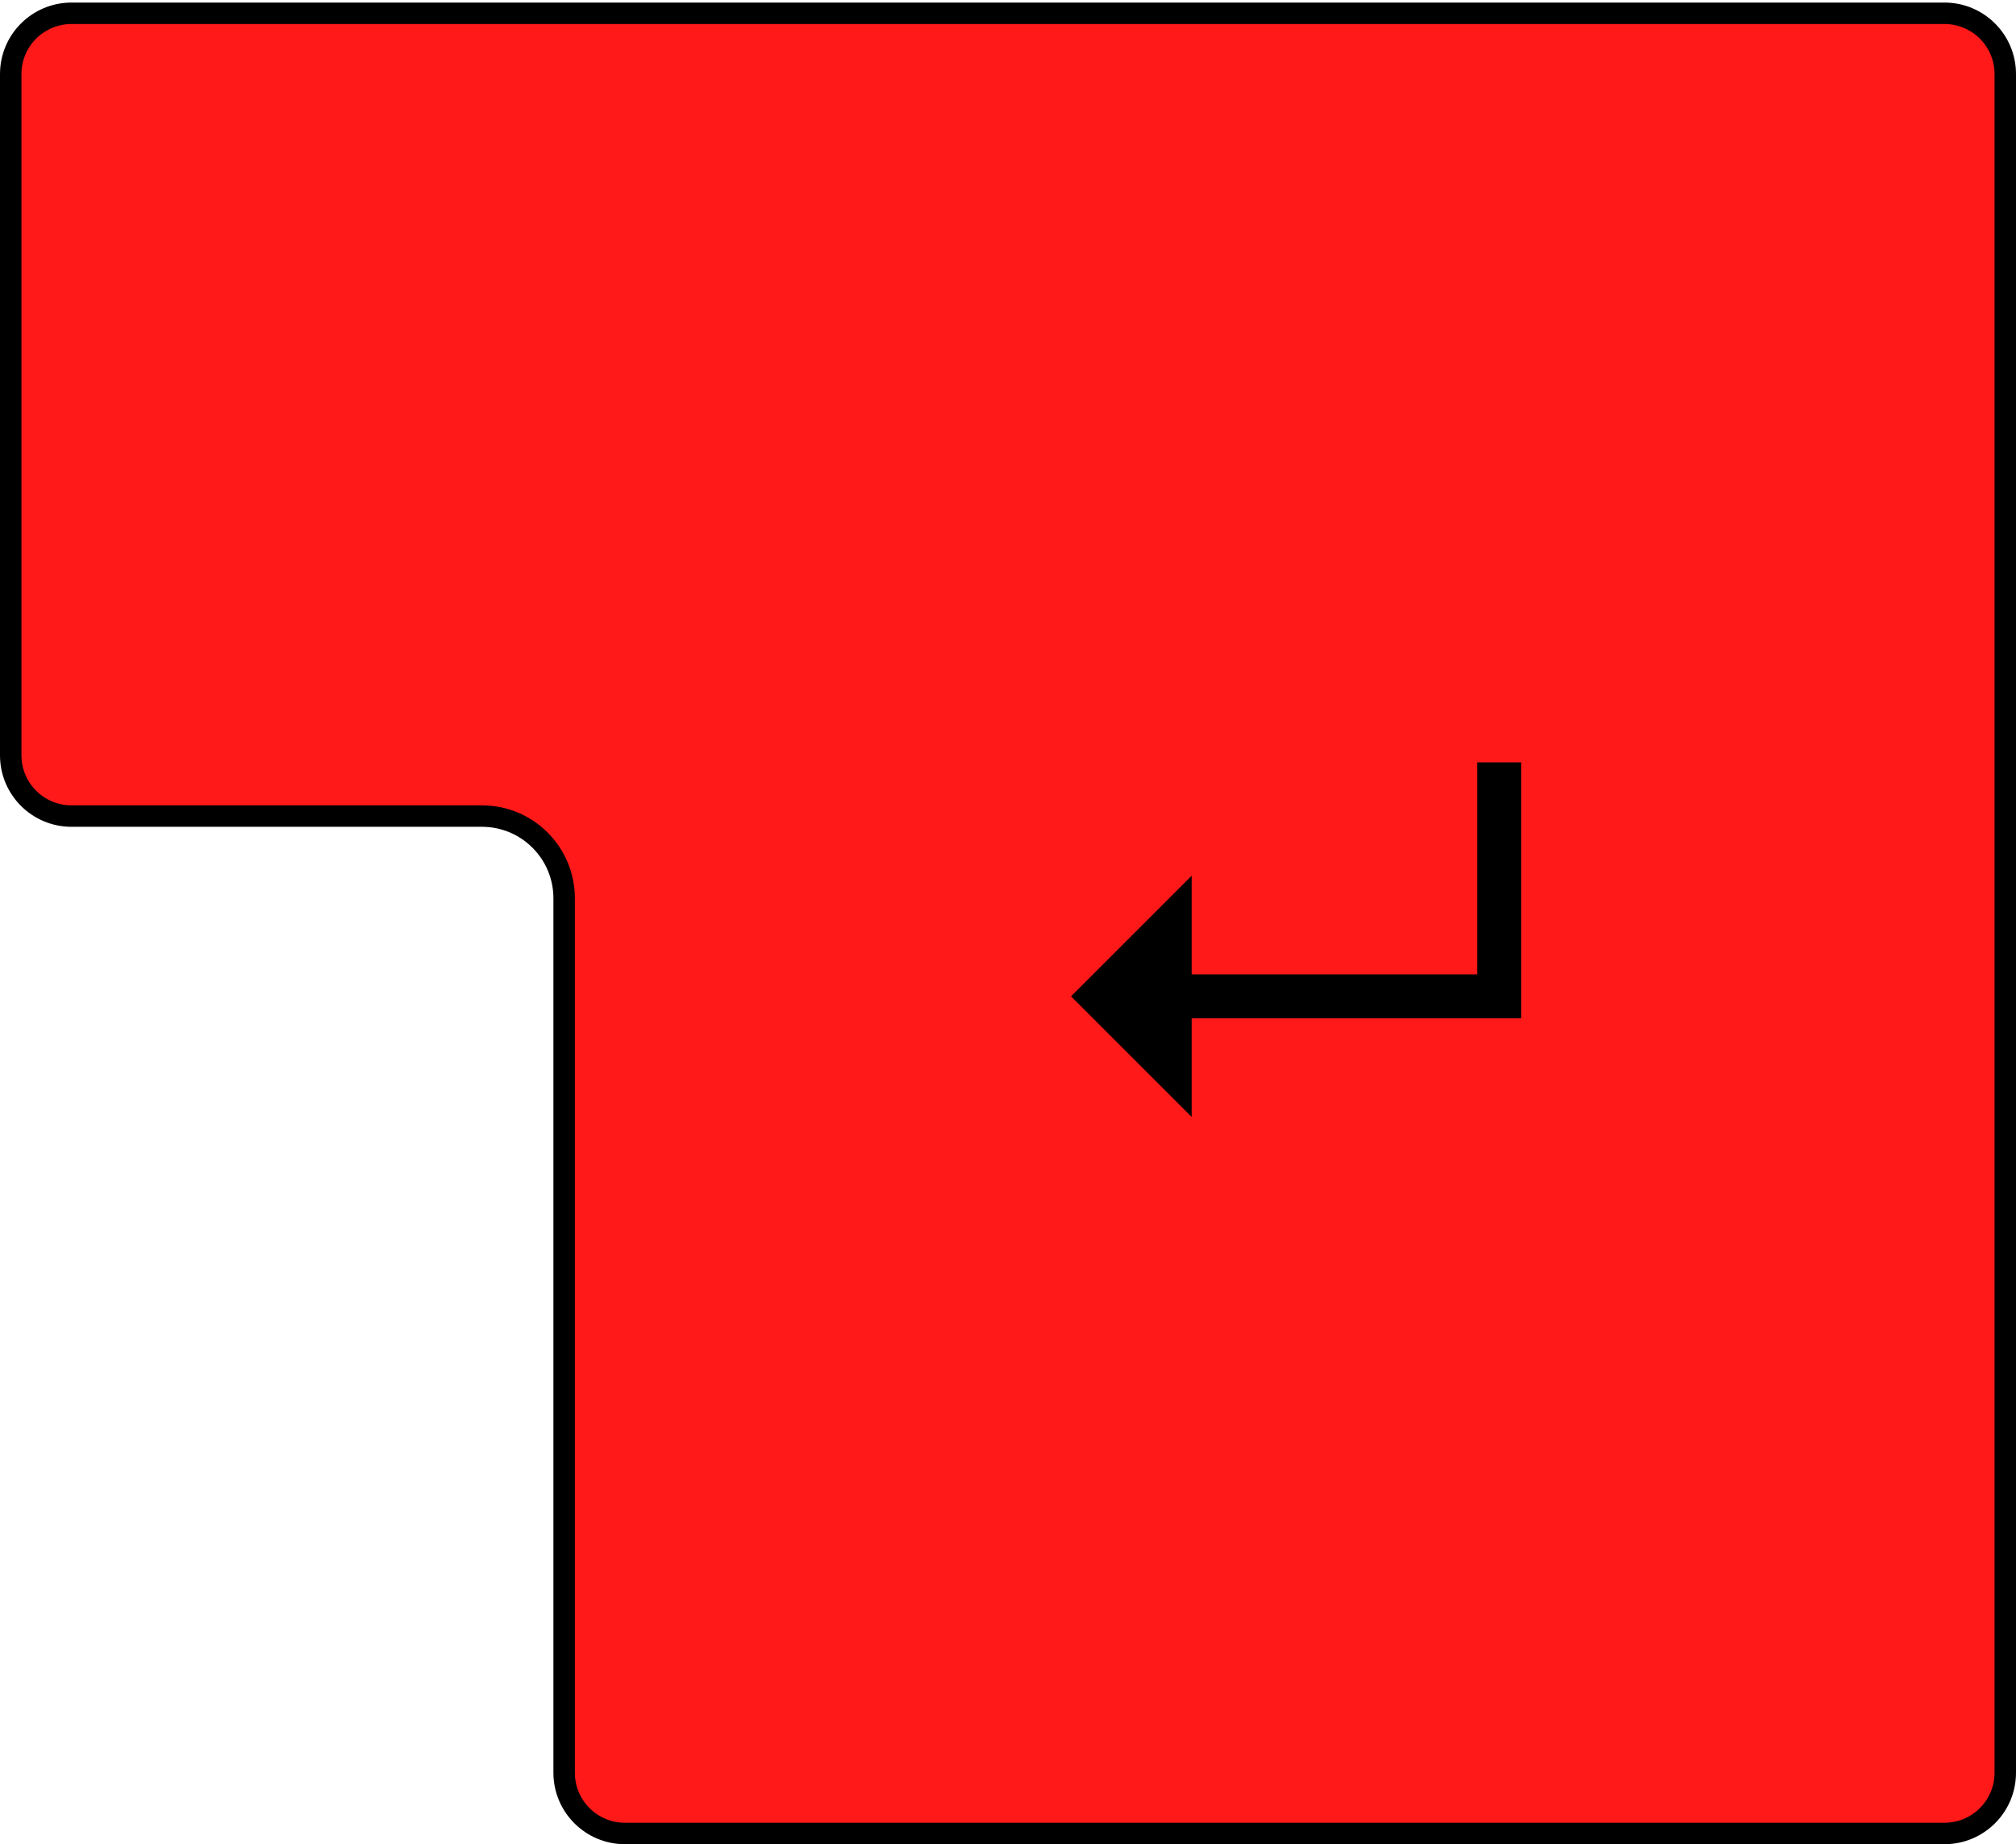 <svg width="141" height="129" viewBox="0 0 141 129" fill="none" xmlns="http://www.w3.org/2000/svg">
<path d="M5 0.93H136C138.347 0.93 140.25 2.833 140.25 5.18V124C140.25 126.347 138.347 128.25 136 128.25H43.706C41.359 128.25 39.456 126.347 39.456 124V62.834C39.456 59.658 36.882 57.084 33.706 57.084H5C2.653 57.084 0.75 55.181 0.75 52.834V5.18C0.75 2.833 2.653 0.93 5 0.93Z" fill="#FF0000" fill-opacity="0.9" stroke="black" stroke-width="1.5"/>
<path d="M83.347 78.131L74.91 69.693L83.347 61.256V78.131ZM80.762 71.227V68.159H106.302V71.227H80.762ZM103.319 71.227V53.33H106.387V71.227H103.319Z" fill="black"/>
</svg>

